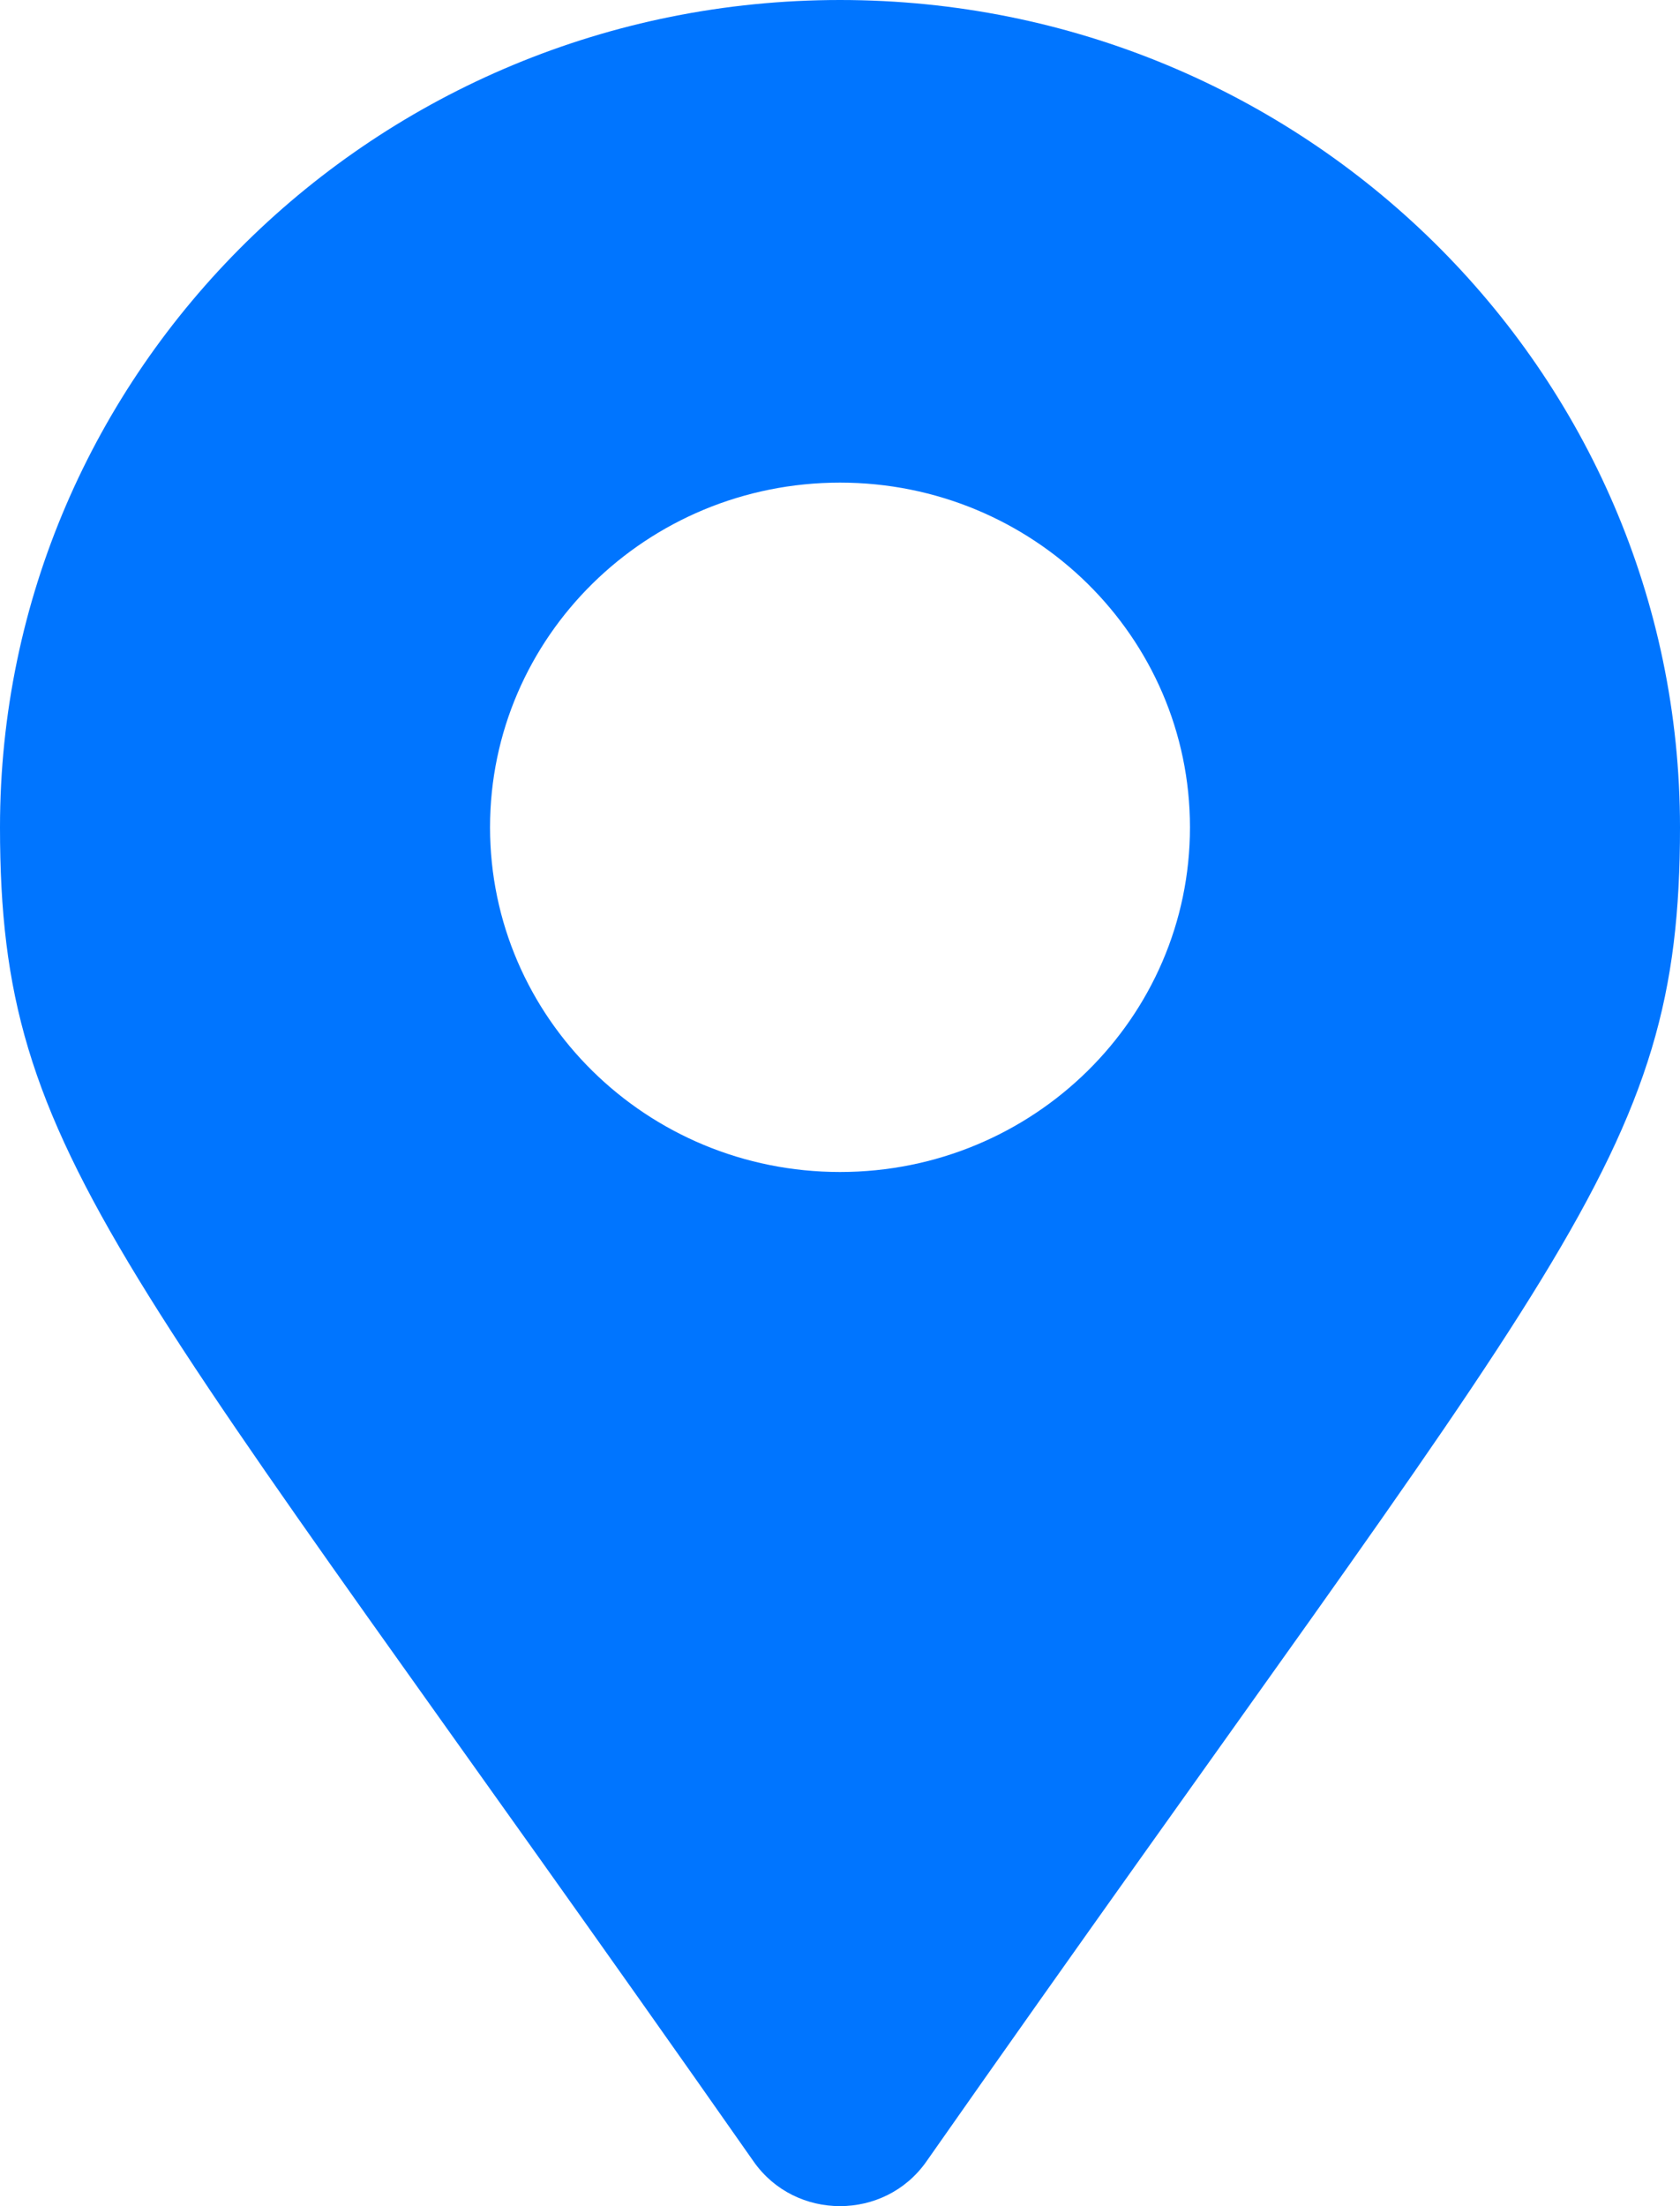 <svg width="16" height="21" viewBox="0 0 16 21" fill="none" xmlns="http://www.w3.org/2000/svg">
<path d="M7.178 20.576C1.124 11.937 0 11.05 0 7.875C0 3.526 3.582 0 8 0C12.418 0 16 3.526 16 7.875C16 11.05 14.876 11.937 8.822 20.576C8.425 21.141 7.575 21.141 7.178 20.576ZM8 11.156C9.841 11.156 11.333 9.687 11.333 7.875C11.333 6.063 9.841 4.594 8 4.594C6.159 4.594 4.667 6.063 4.667 7.875C4.667 9.687 6.159 11.156 8 11.156Z" fill="#0075FF"/>
</svg>
